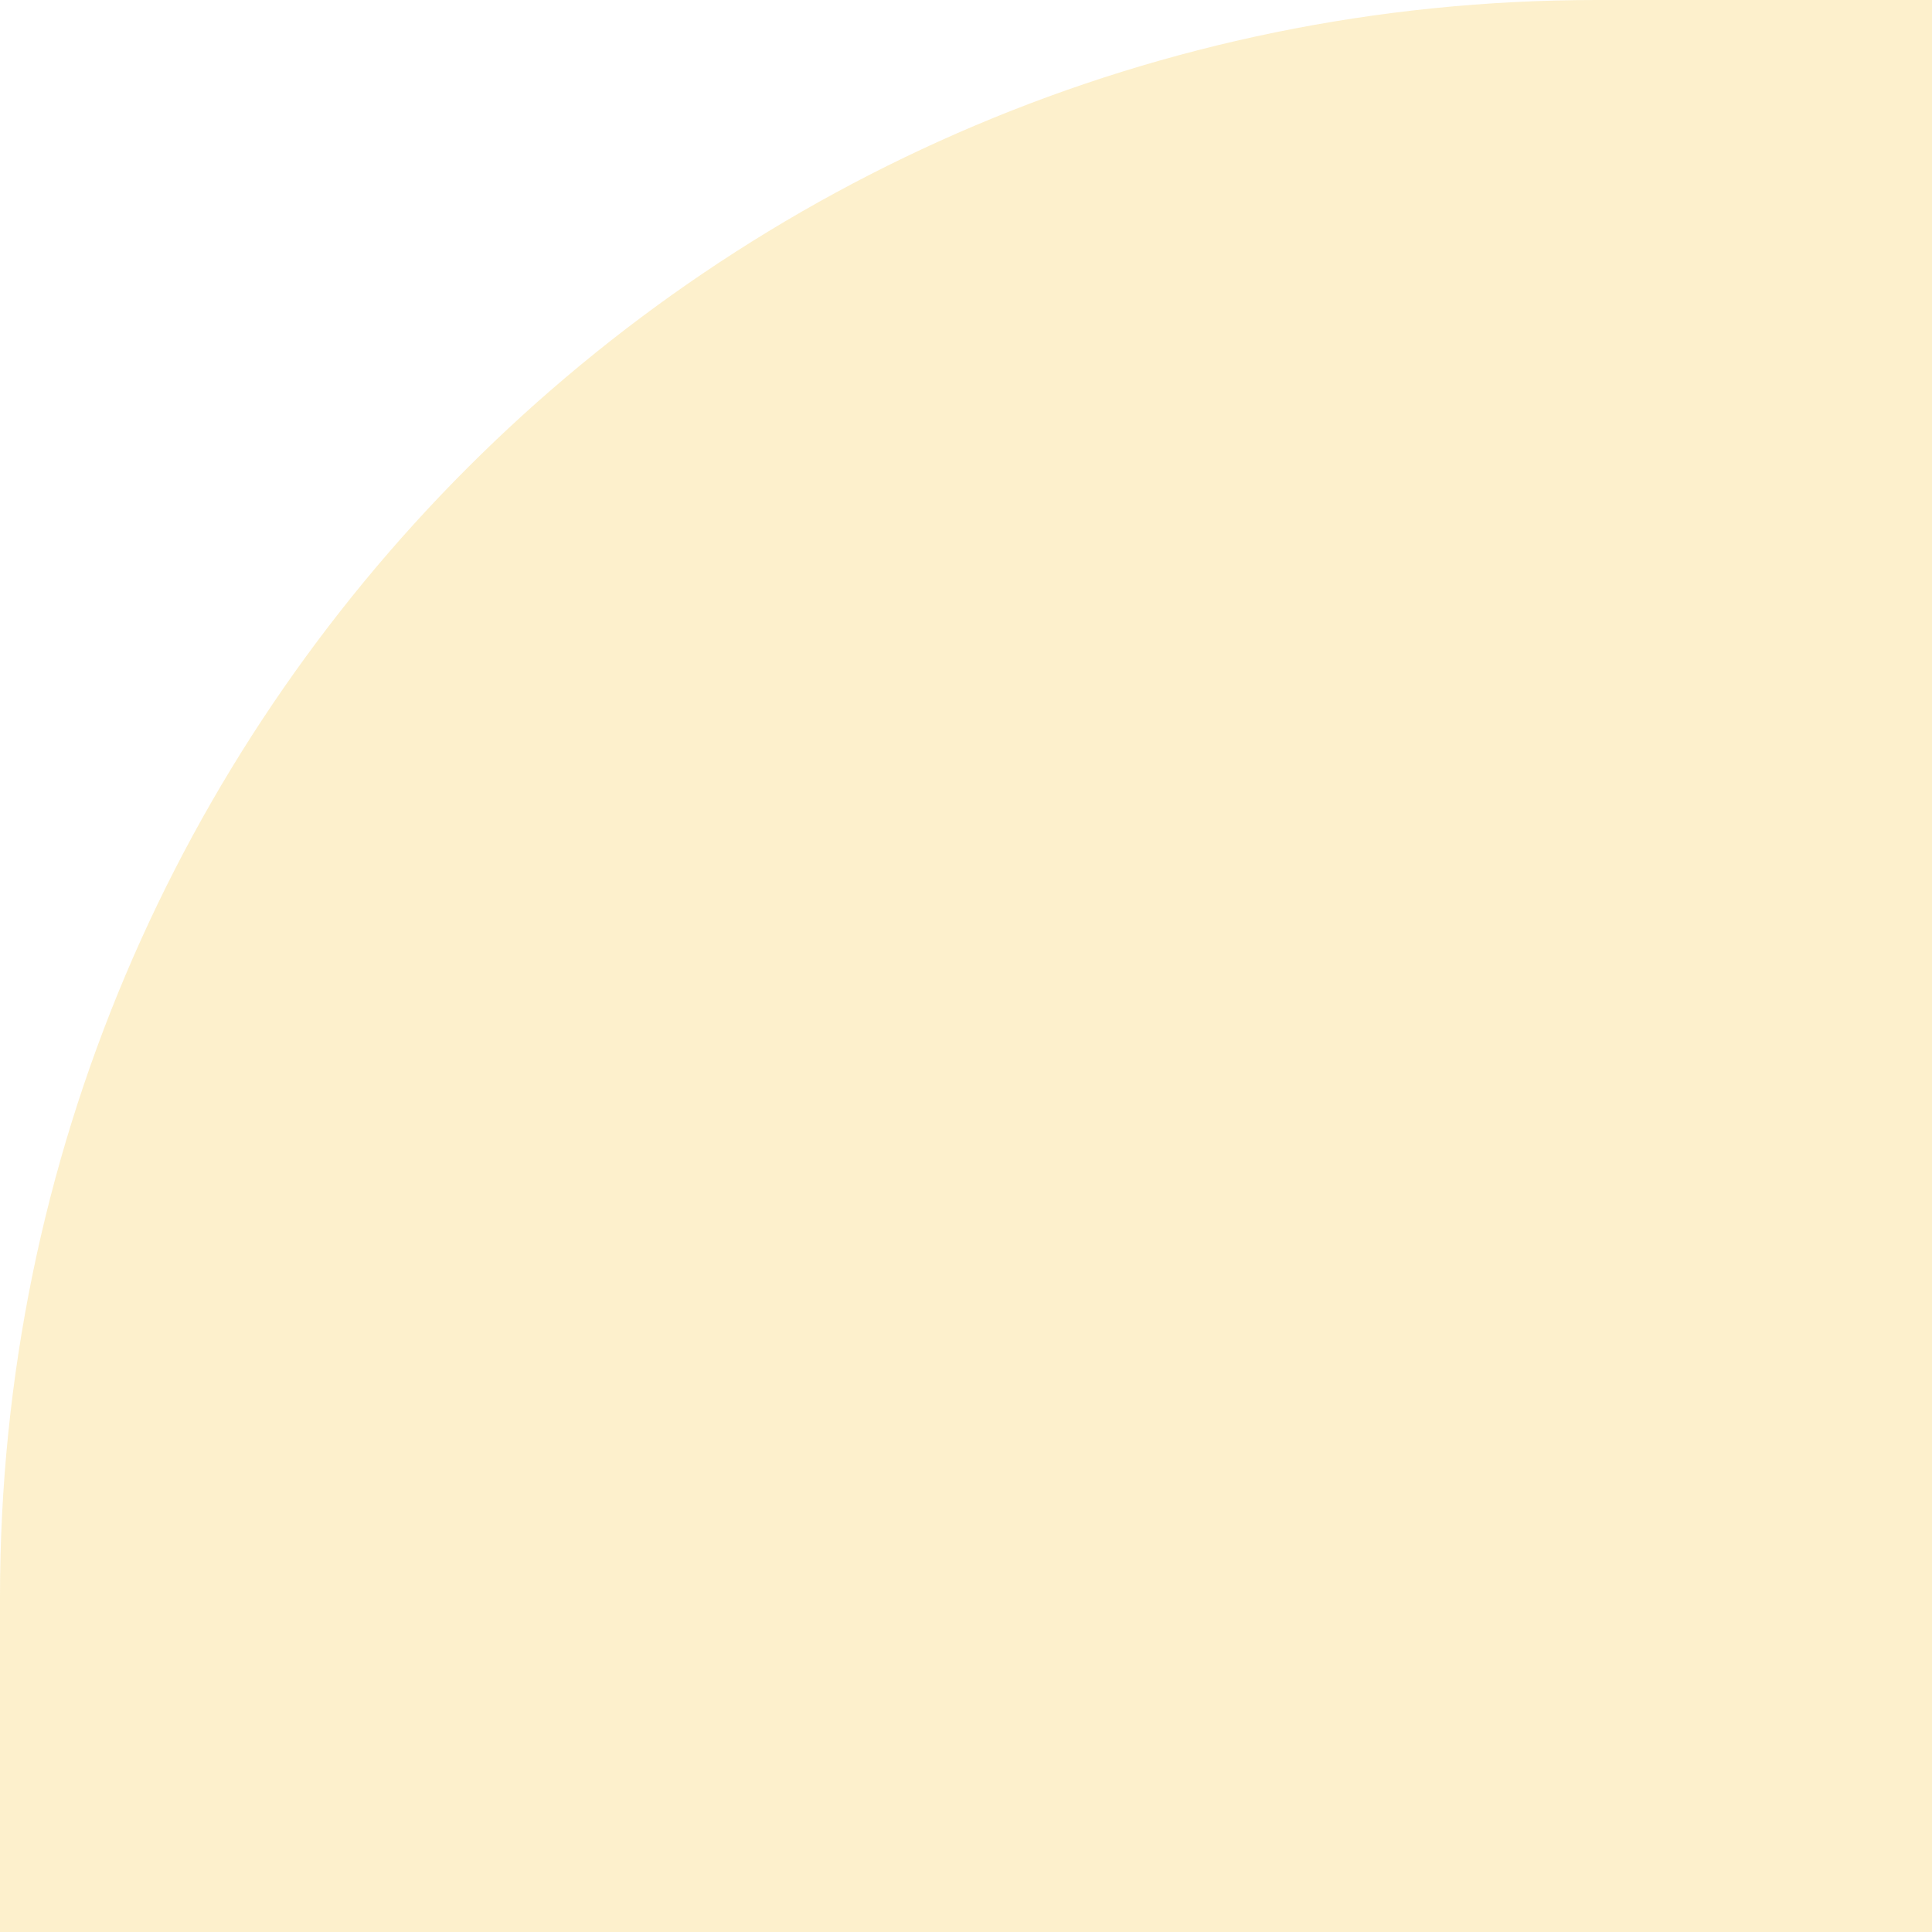 <svg width="121" height="121" viewBox="0 0 121 121" fill="none" xmlns="http://www.w3.org/2000/svg">
<path opacity="0.2" d="M121 0L121 121L0 121L0 100C0 44.772 44.772 0 100 0L121 0Z" fill="#F7B500"/>
</svg>
